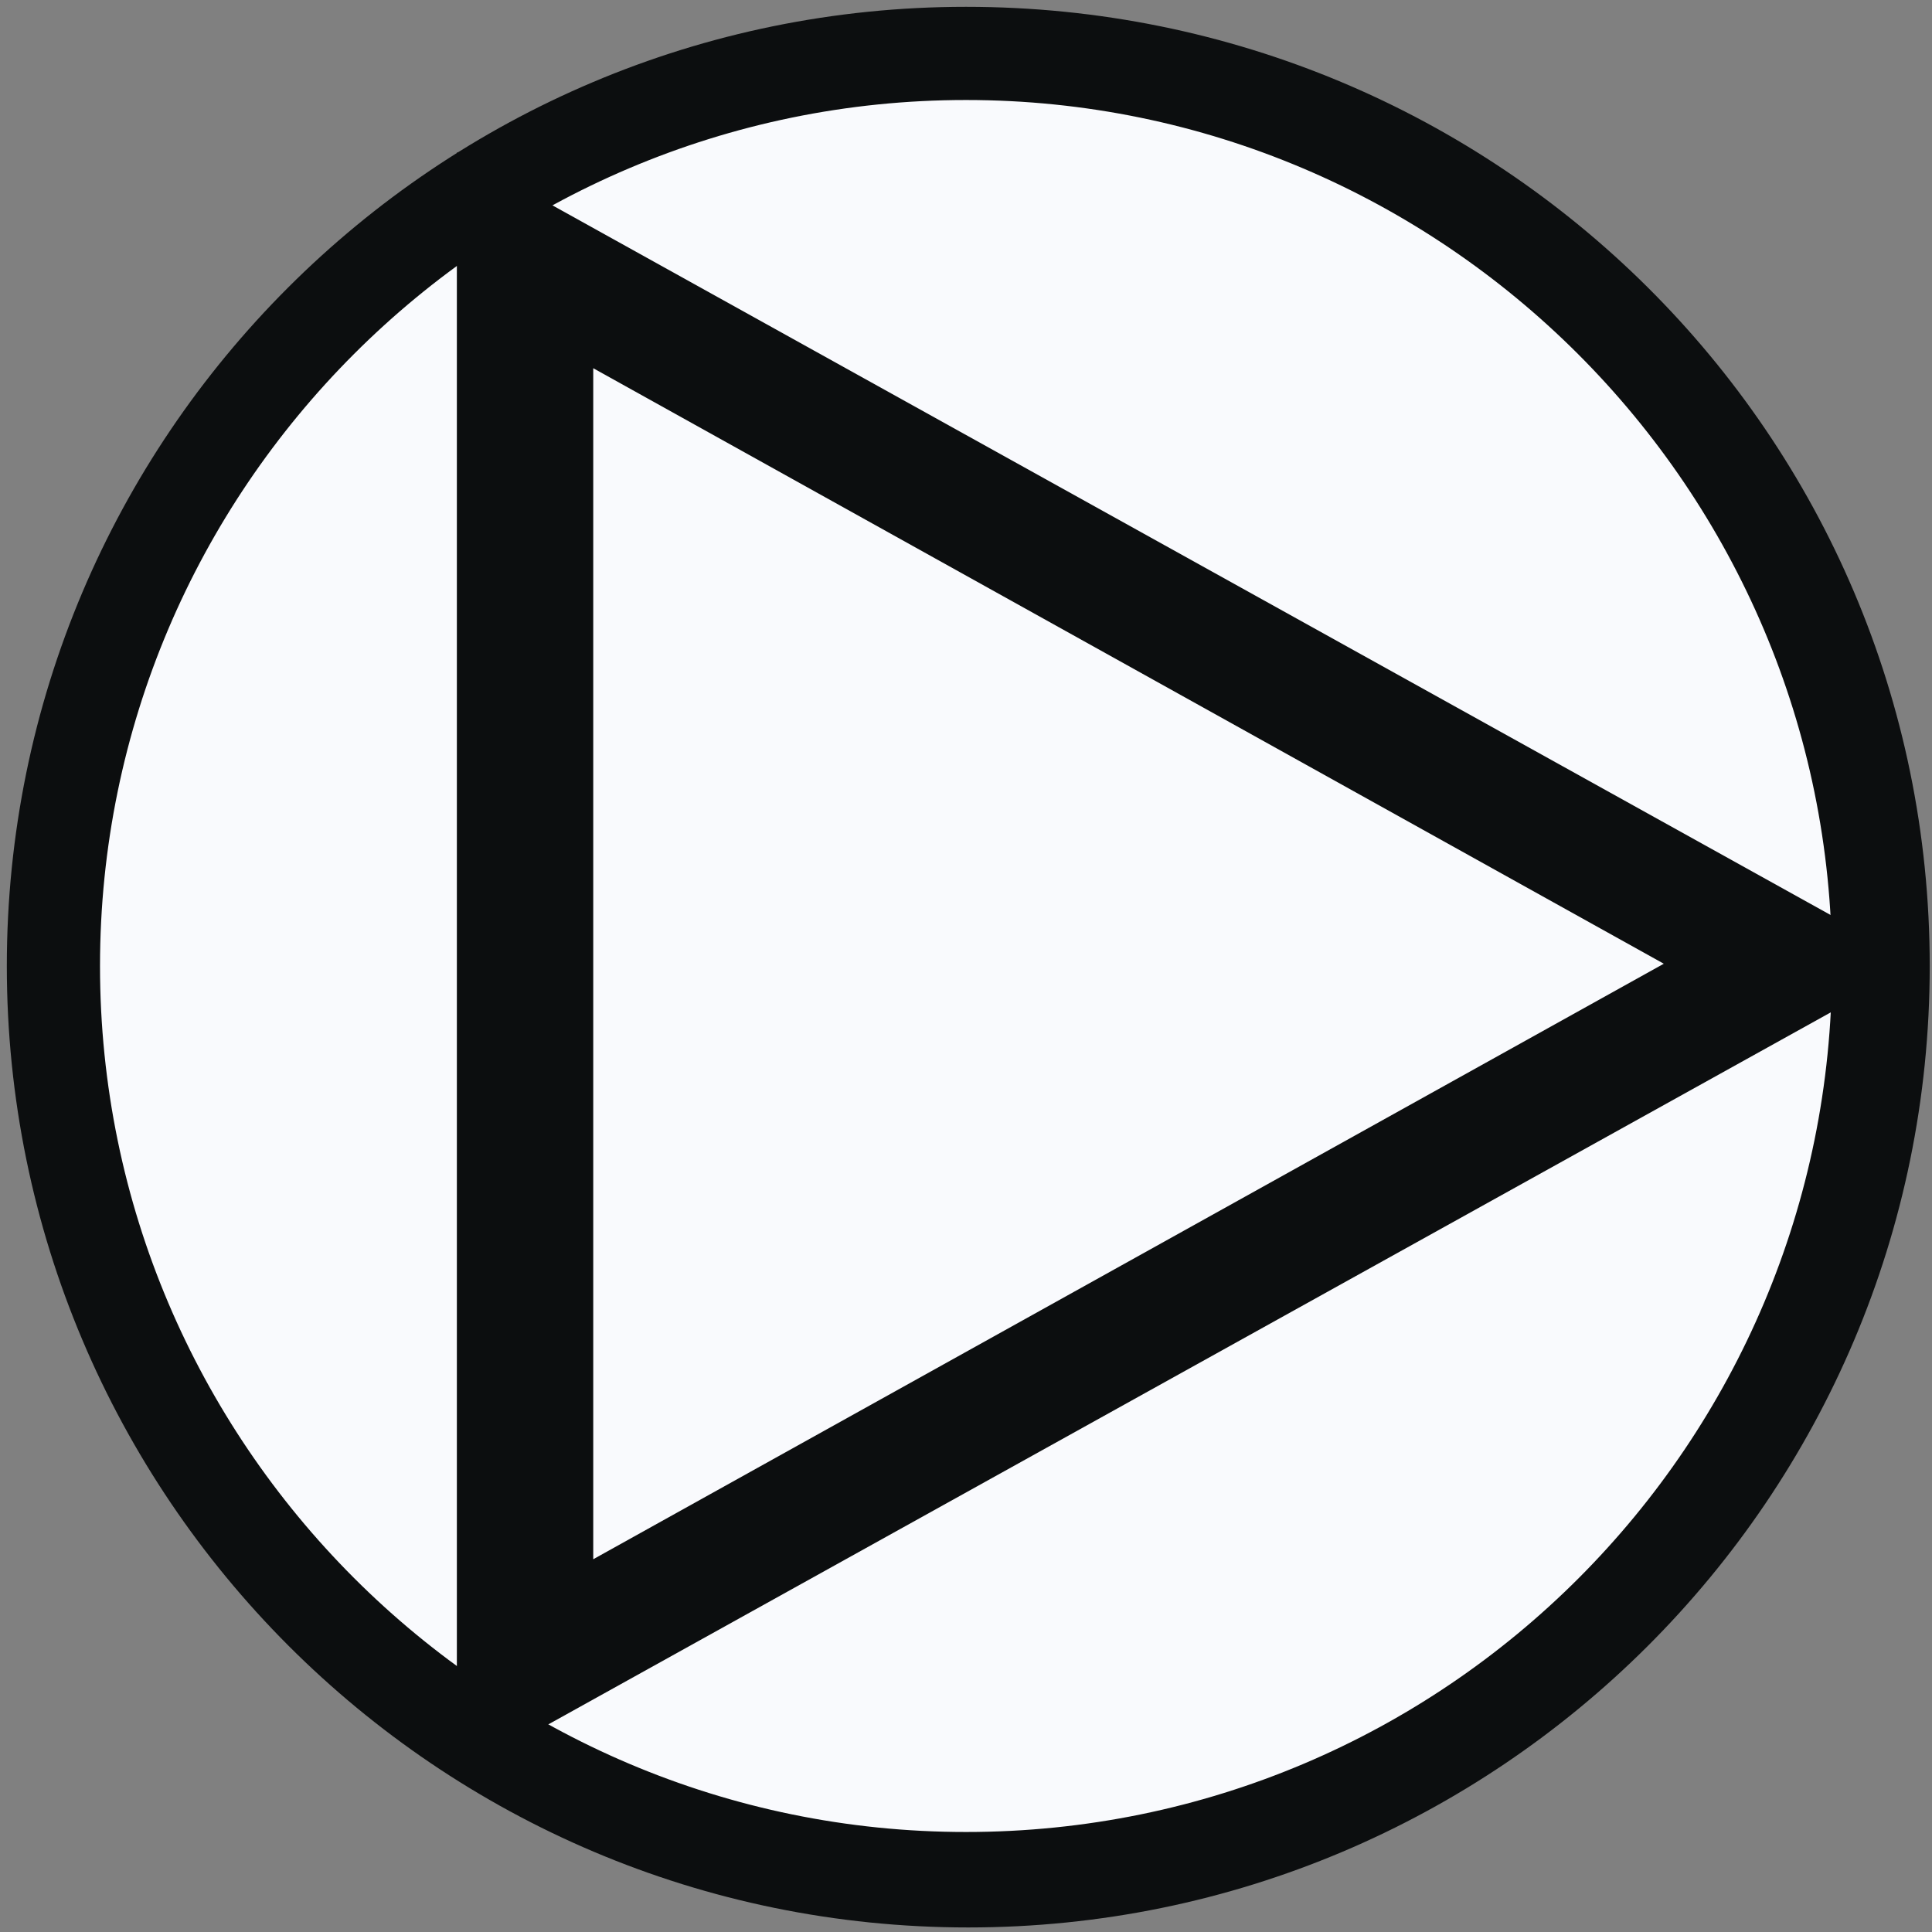 <?xml version="1.0" encoding="utf-8"?>
<!-- Generator: Adobe Illustrator 18.0.0, SVG Export Plug-In . SVG Version: 6.00 Build 0)  -->
<!DOCTYPE svg PUBLIC "-//W3C//DTD SVG 1.1//EN" "http://www.w3.org/Graphics/SVG/1.1/DTD/svg11.dtd">
<svg version="1.1" id="Слой_1" xmlns="http://www.w3.org/2000/svg" xmlns:xlink="http://www.w3.org/1999/xlink" x="0px" y="0px"
	 viewBox="0 0 85 85" enable-background="new 0 0 85 85" xml:space="preserve">
<rect x="0" y="0" width="85" height="85" fill="#808080" stroke="none"/>
<circle fill="#F9FAFD" cx="42.5" cy="42.5" r="40.1"/>
<path fill="#0C0E0F" d="M42.5,0.3C19.2,0.3,0.3,19.2,0.3,42.5s18.9,42.3,42.3,42.3c23.3,0,42.3-18.9,42.3-42.3S65.9,0.3,42.5,0.3z
	 M42.5,80.6c-21,0-38.1-17.1-38.1-38.1S21.5,4.4,42.5,4.4c21,0,38.1,17.1,38.1,38.1S63.6,80.6,42.5,80.6z"/>
<g>
	<g>
		<path fill="#0C0E0F" d="M20.1,6.7v71.4l64.3-35.7L20.1,6.7z M26.1,16.2l47.1,26.2L26.1,68.6V16.2z"/>
	</g>
</g>
</svg>
